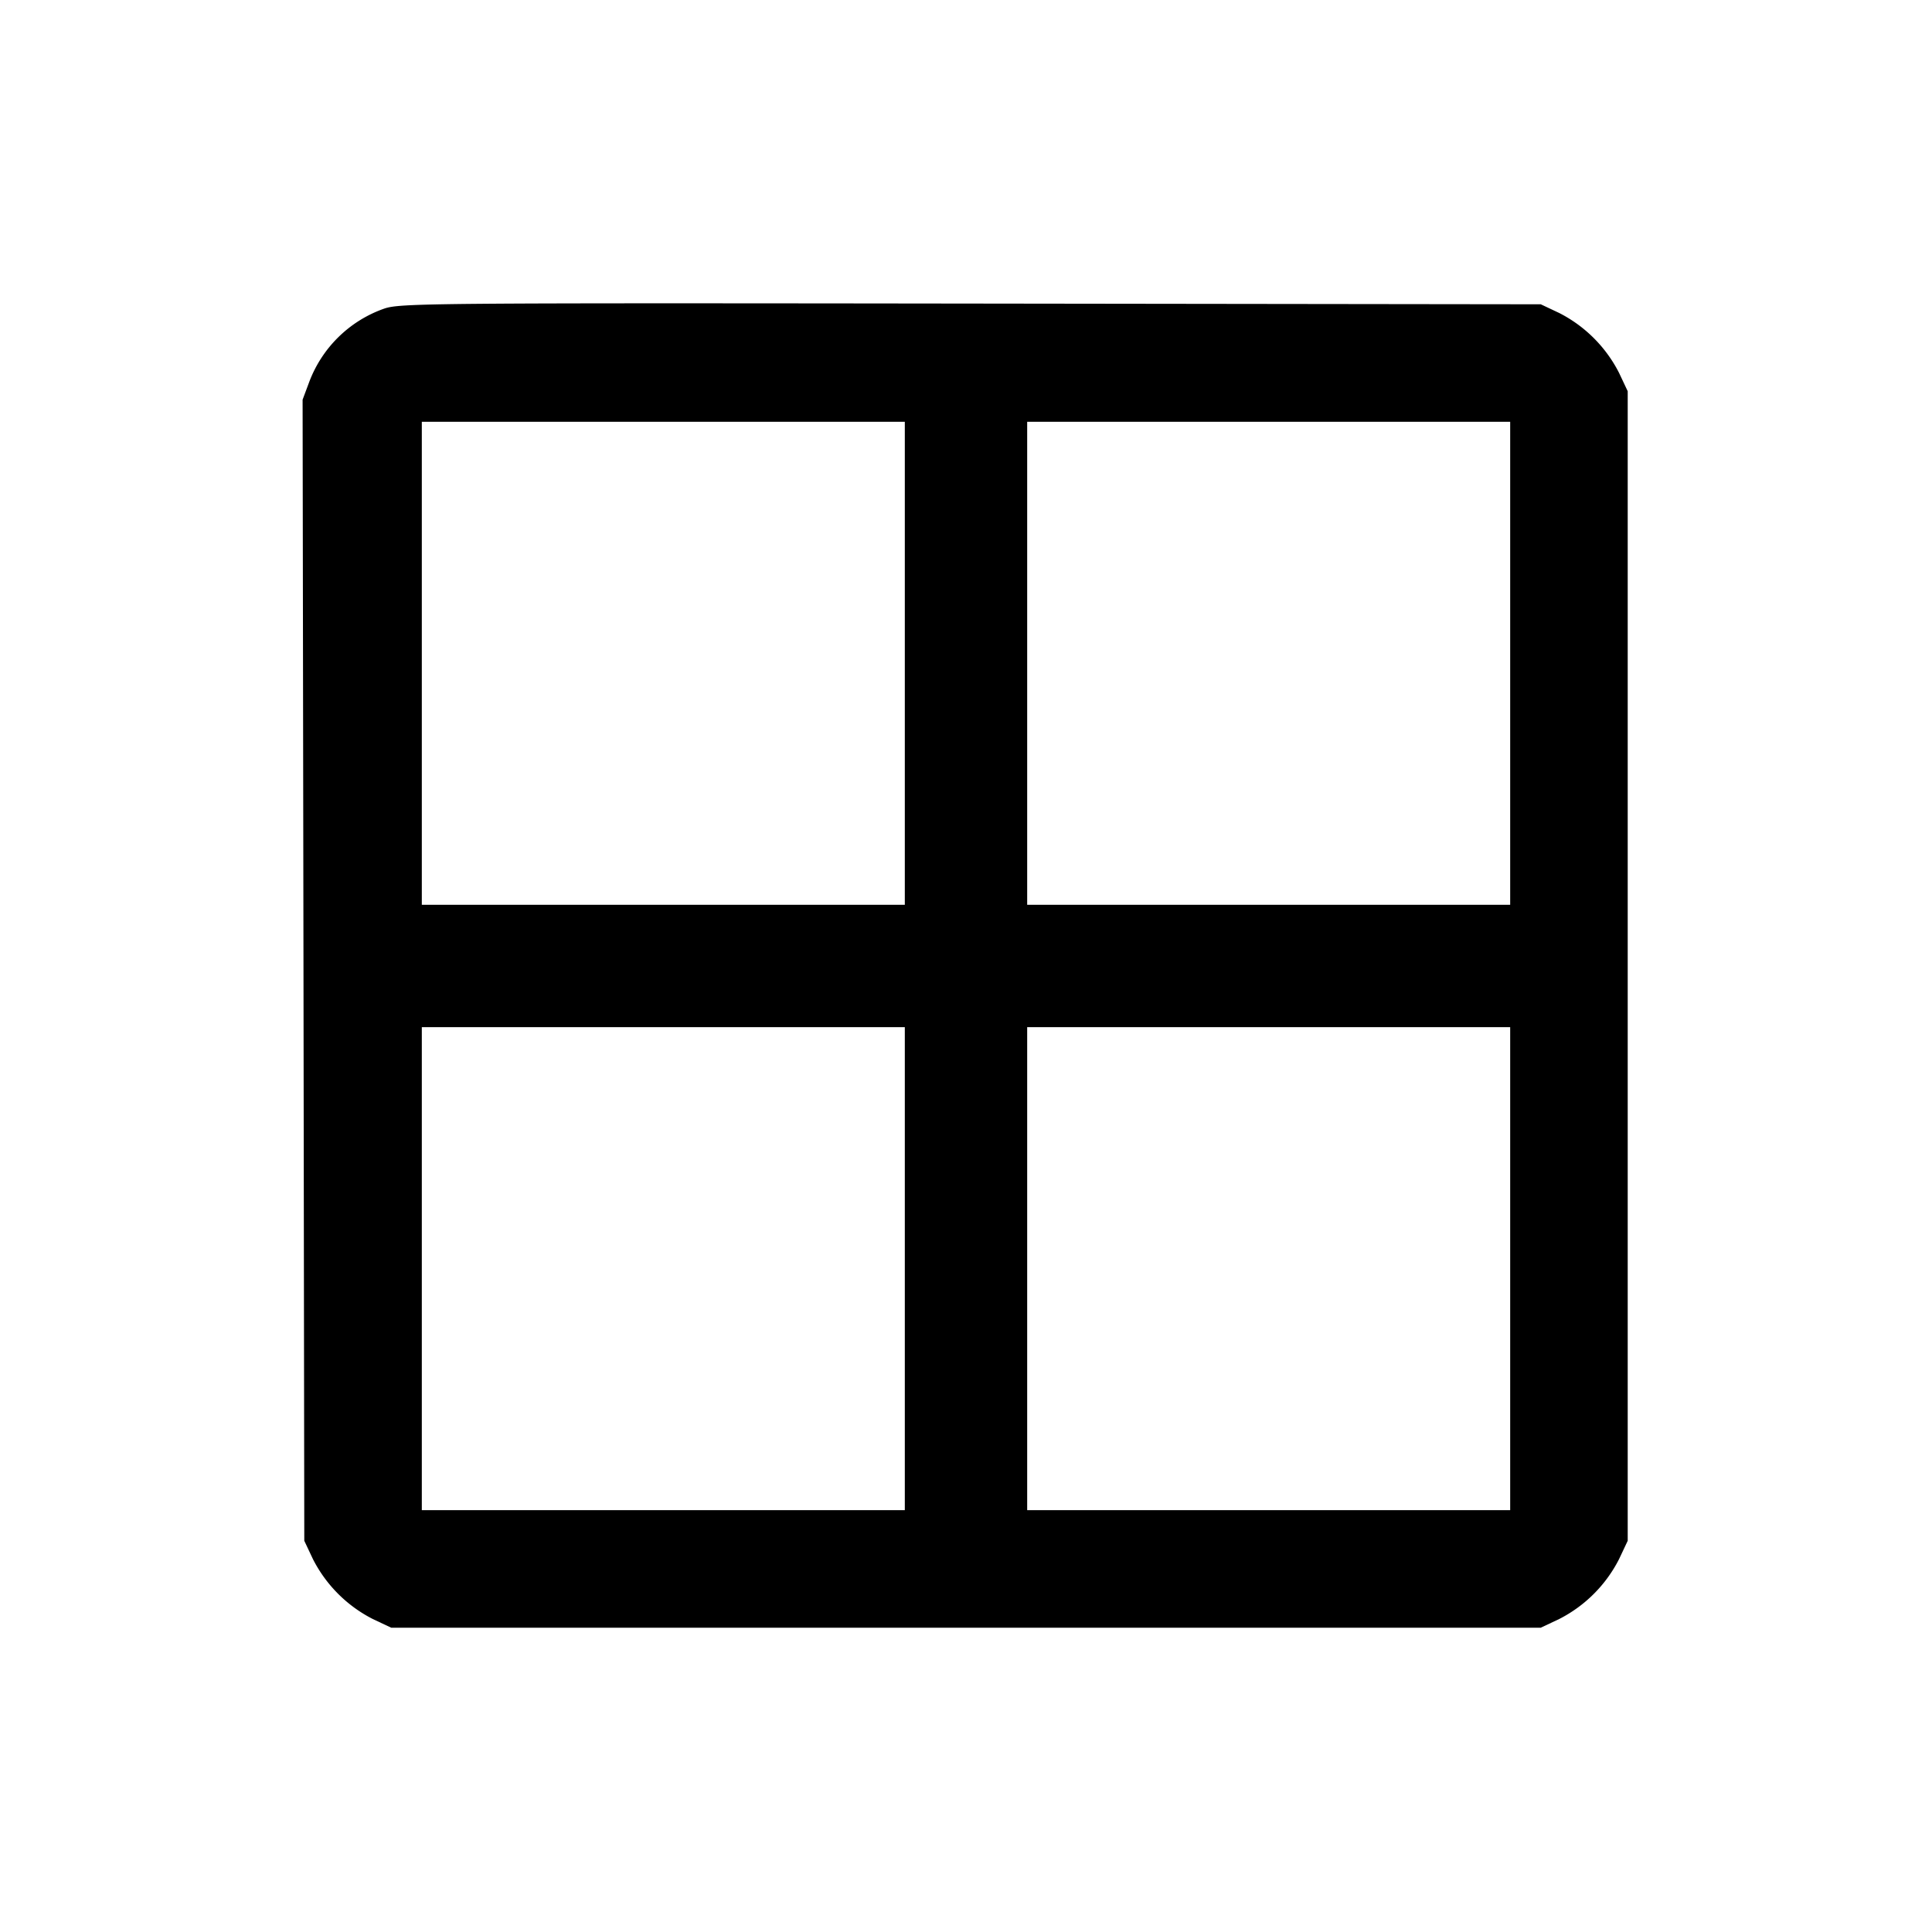 
<svg width="24" height="24" fill="none" xmlns="http://www.w3.org/2000/svg"><path d="M4.772 3.834a1.54 1.54 0 0 0-.93.909l-.083.222.011 7.088.01 7.087.108.229a1.7 1.7 0 0 0 .743.743l.229.108h14.28l.229-.108a1.7 1.7 0 0 0 .743-.743l.108-.229V4.86l-.108-.229a1.7 1.7 0 0 0-.743-.743l-.229-.108-7.08-.009c-6.731-.008-7.09-.005-7.288.063M11.24 8.24v3h-6v-6h6v3m7.52 0v3h-6v-6h6v3m-7.52 7.52v3h-6v-6h6v3m7.52 0v3h-6v-6h6v3" fill="#000" fill-rule="evenodd"/></svg>
